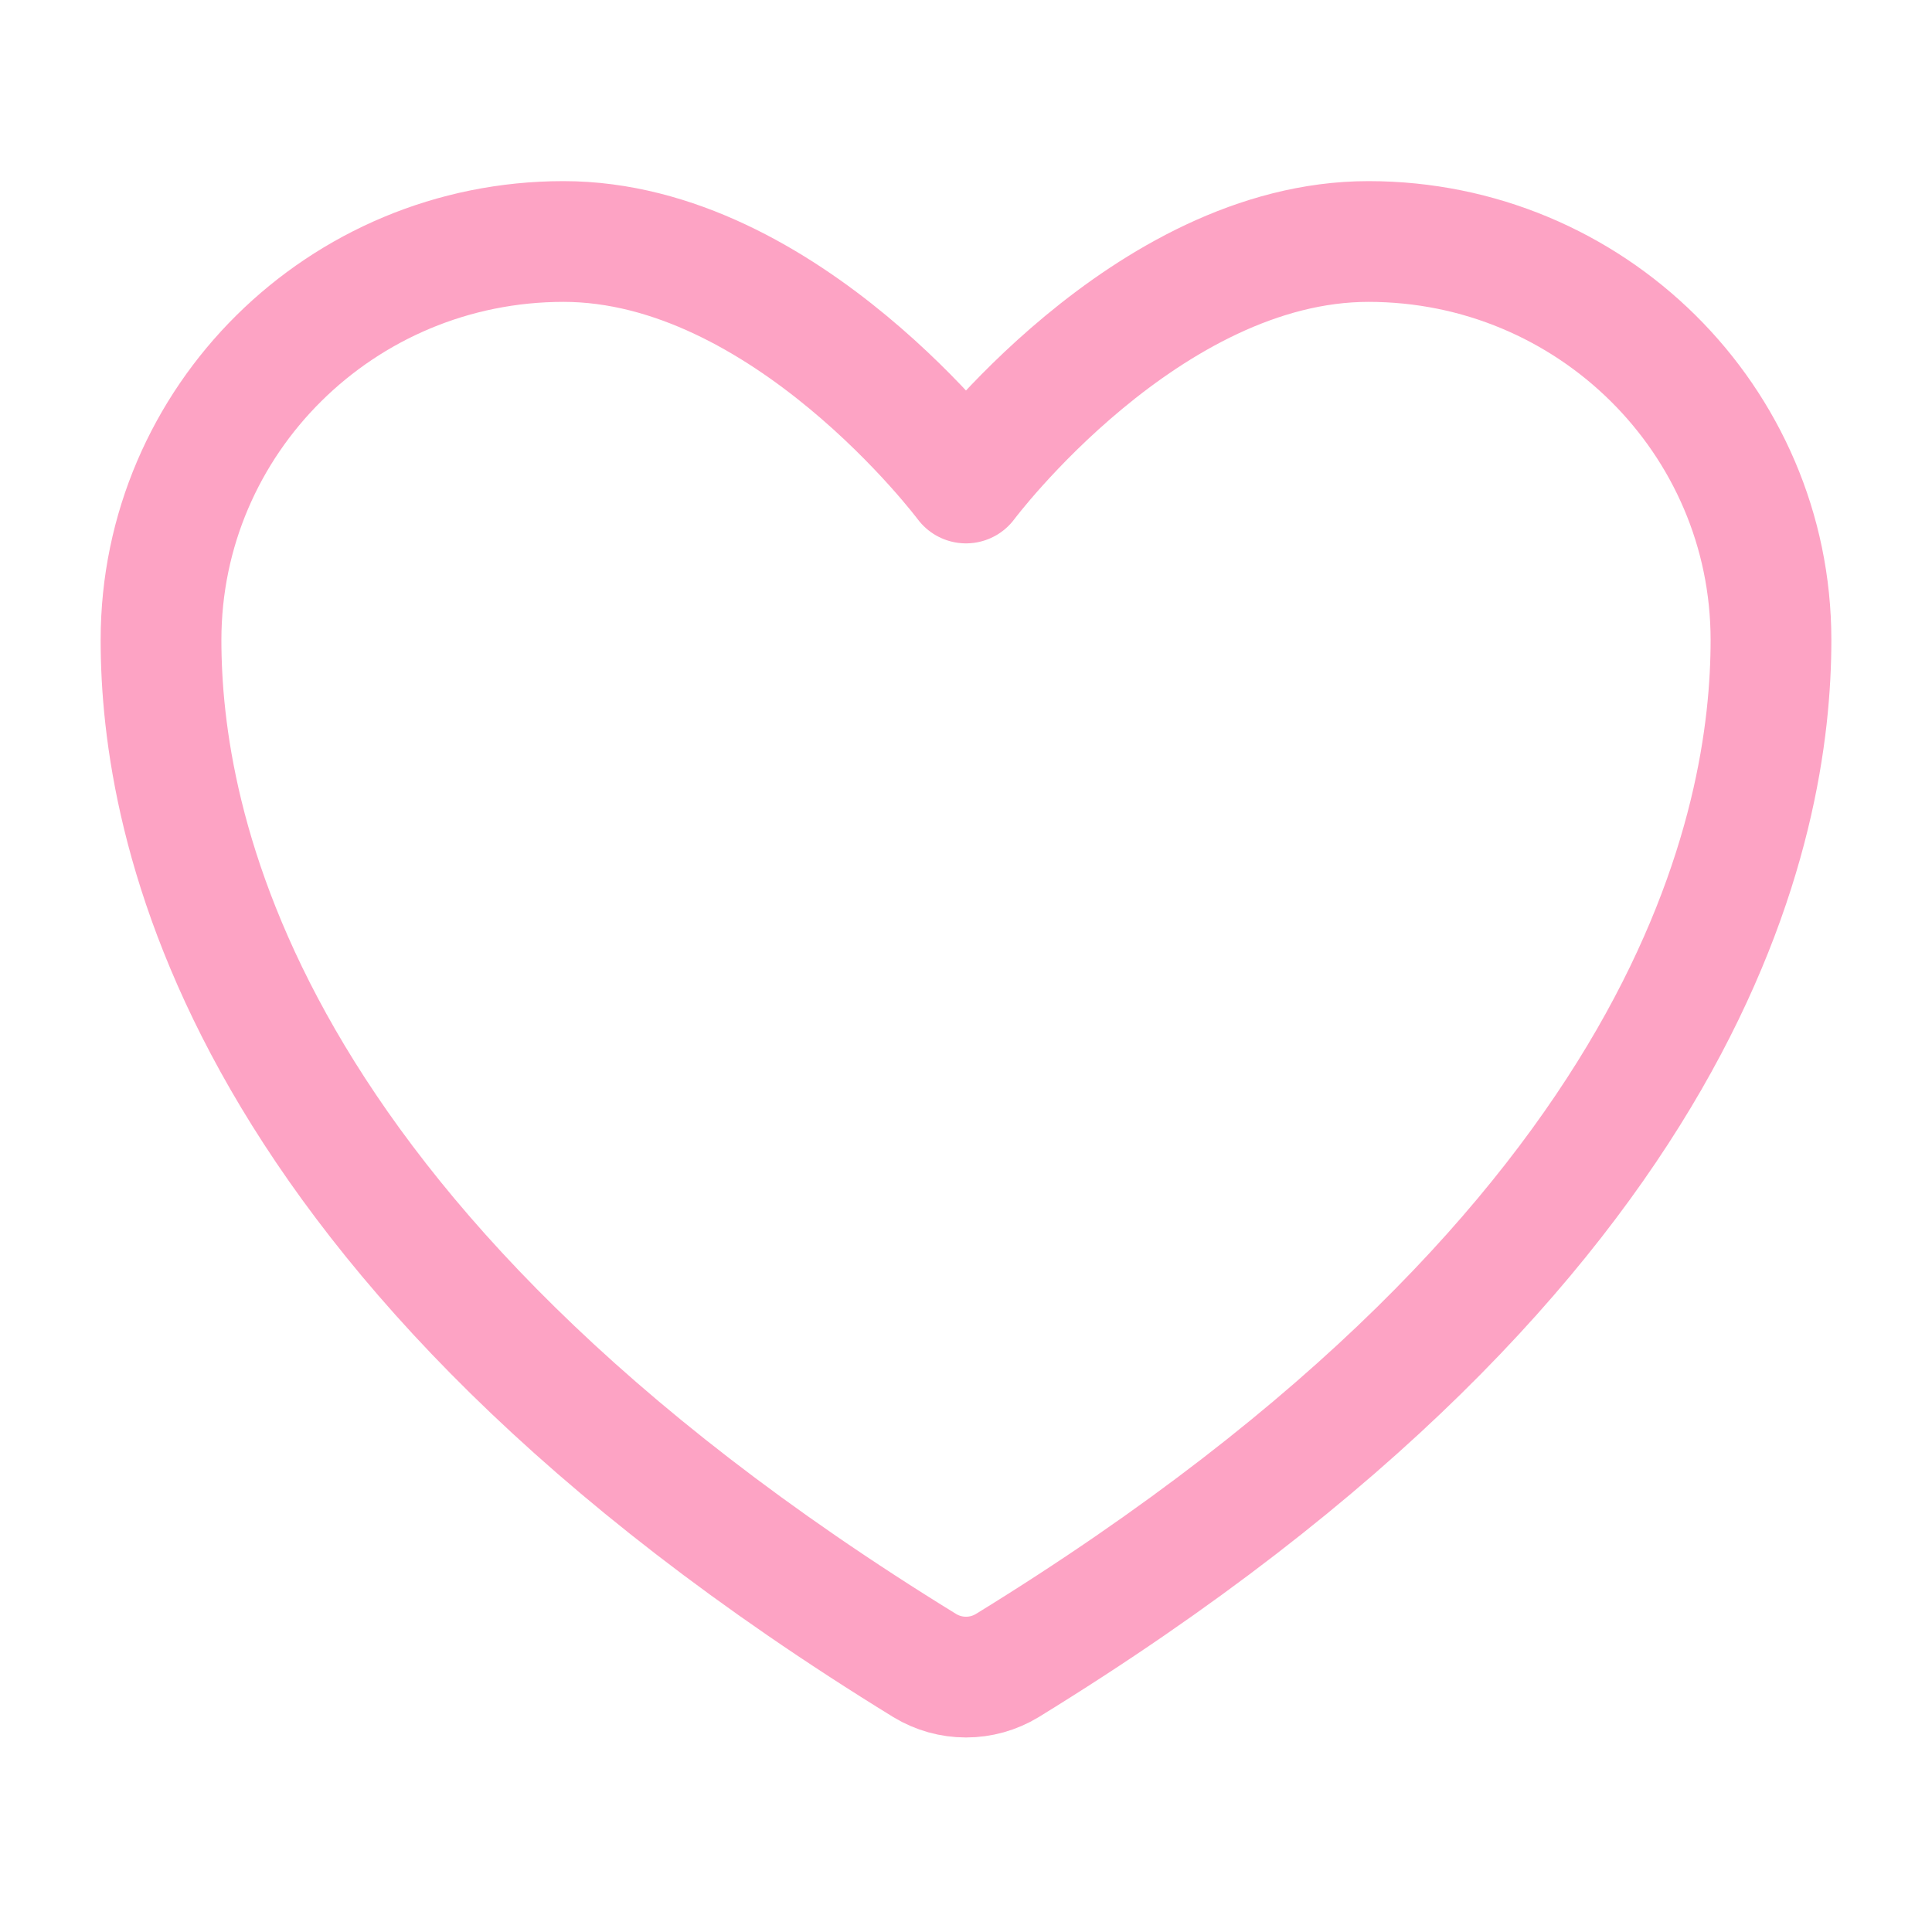 <svg width="32" height="32" viewBox="0 0 32 32" fill="none" xmlns="http://www.w3.org/2000/svg">
<path d="M9.333 4C5.652 4 2.667 6.955 2.667 10.6C2.667 13.543 3.833 20.527 15.317 27.587C15.523 27.712 15.759 27.778 16 27.778C16.241 27.778 16.477 27.712 16.683 27.587C28.166 20.527 29.333 13.543 29.333 10.6C29.333 6.955 26.348 4 22.666 4C18.985 4 16 8 16 8C16 8 13.014 4 9.333 4Z" stroke="#FDA3C4" stroke-width="2" stroke-linecap="round" stroke-linejoin="round"/>
</svg>
